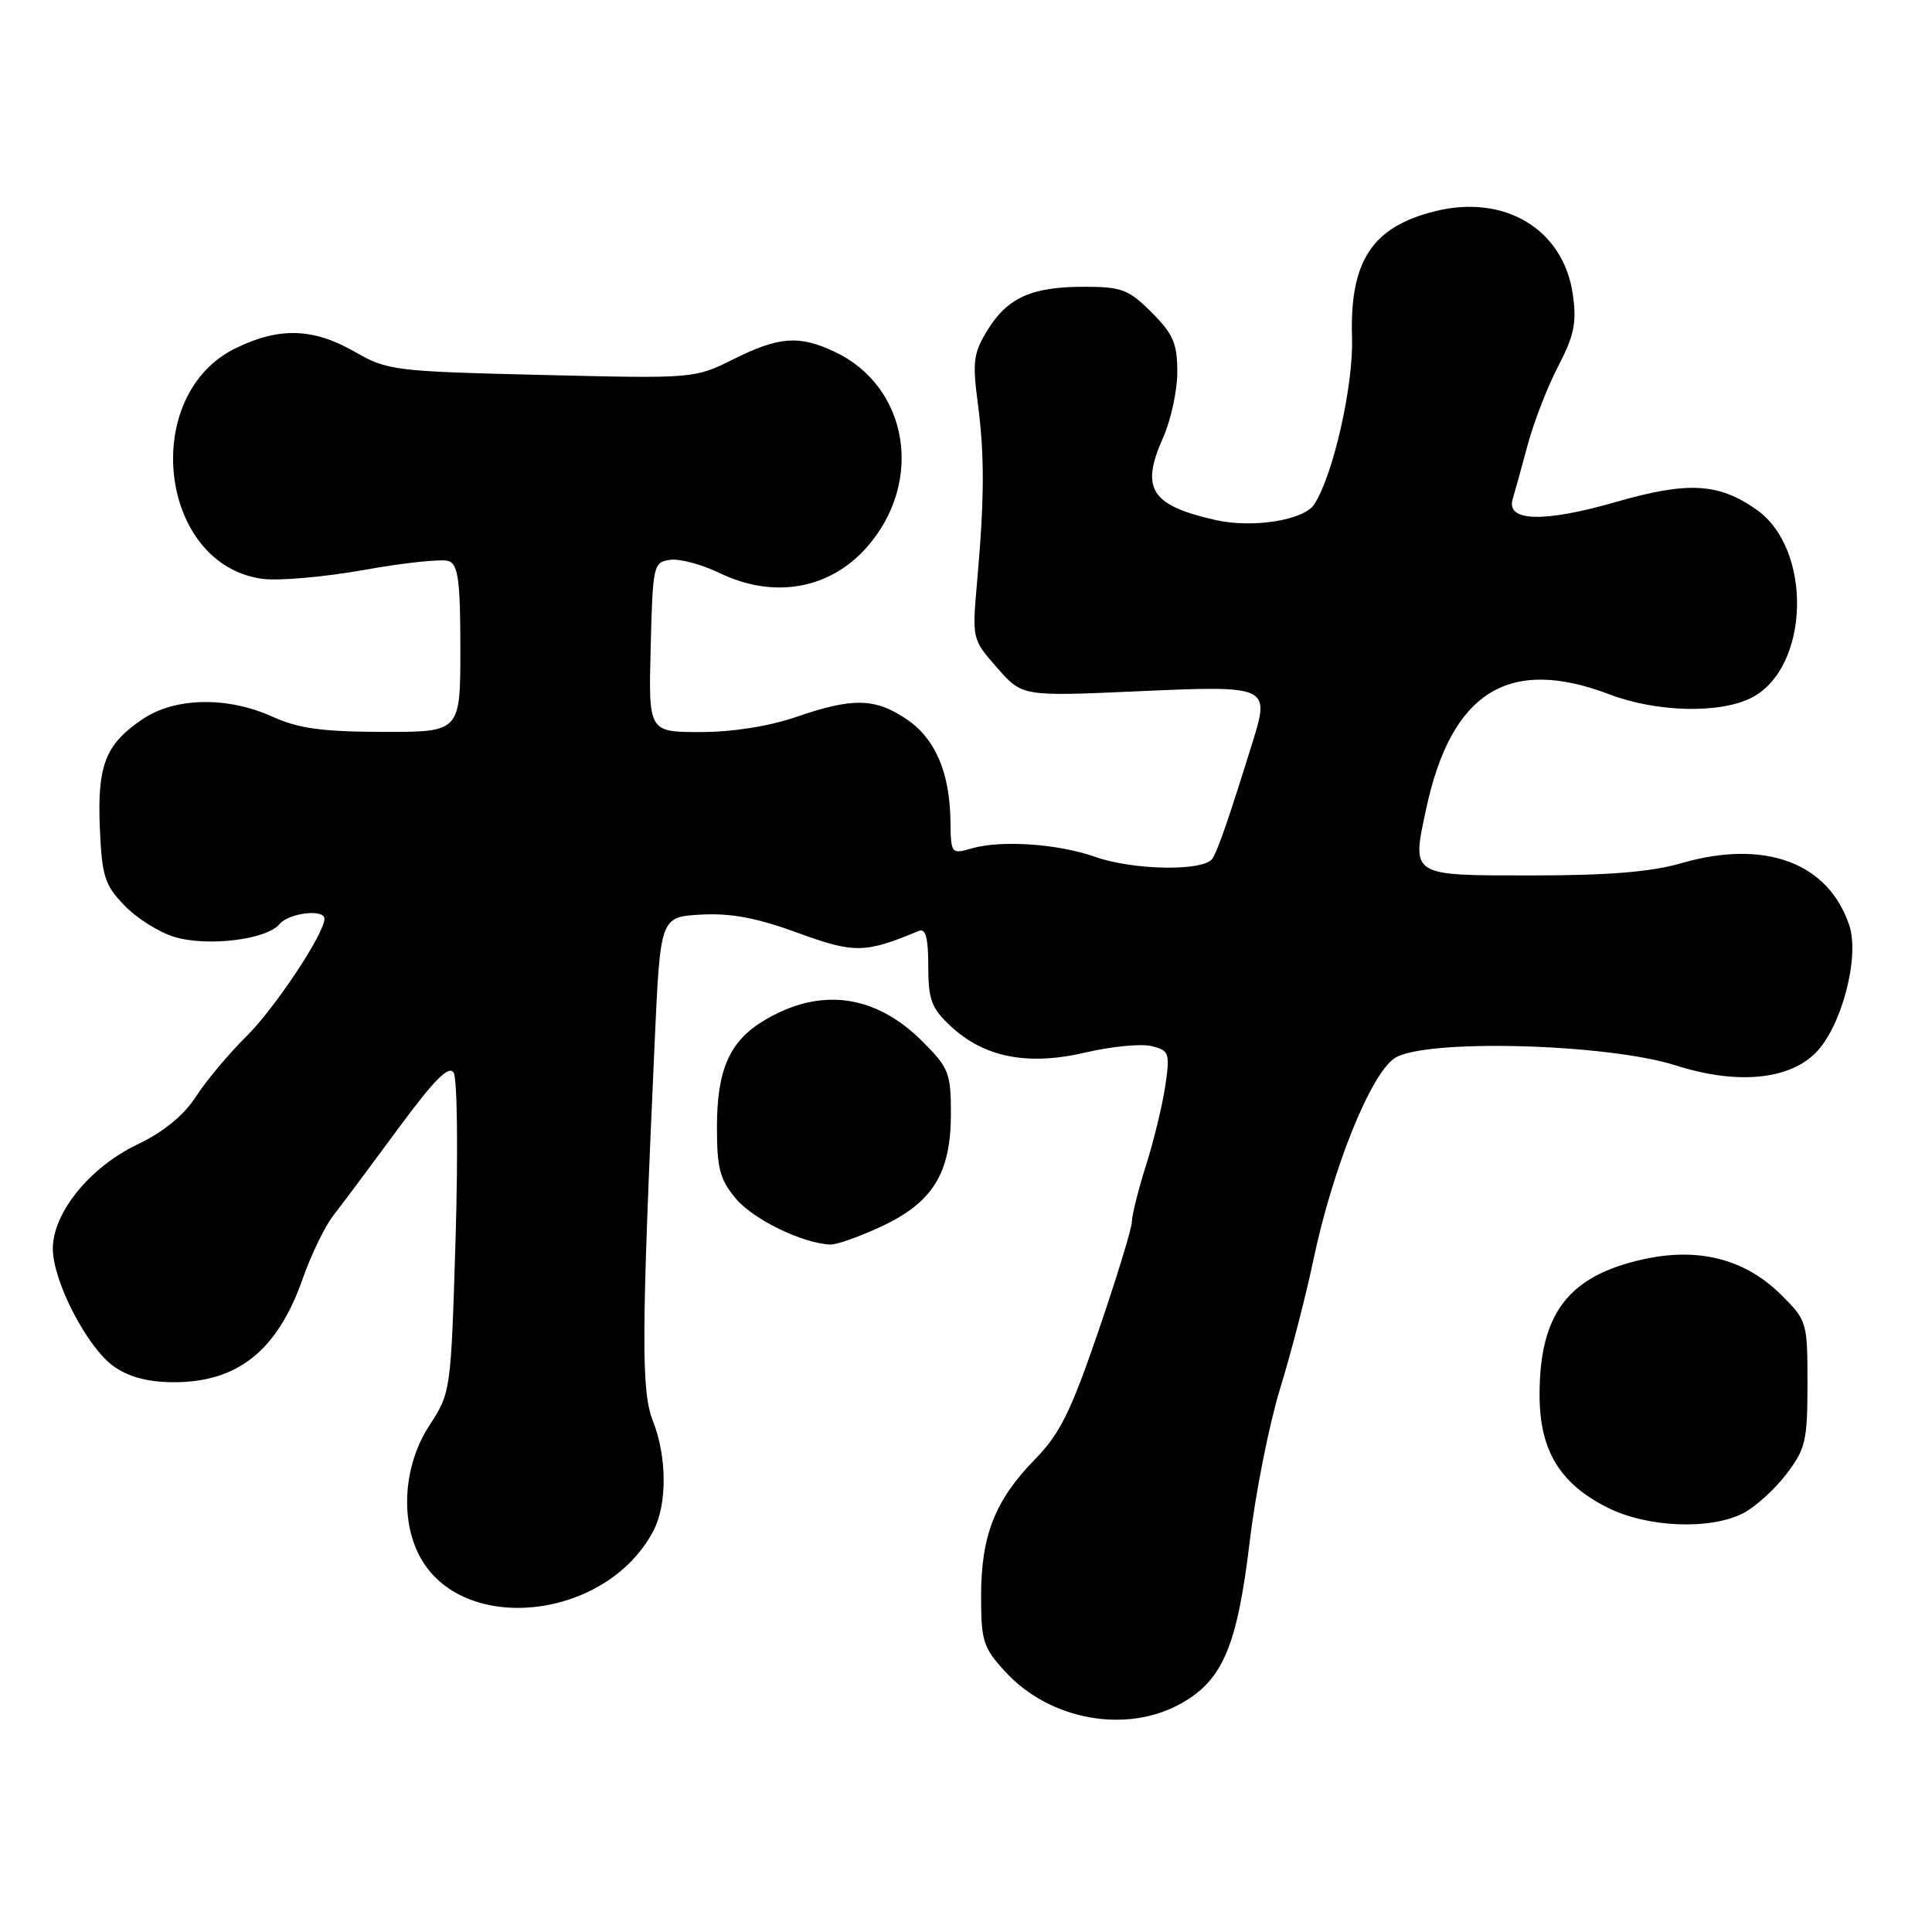 <?xml version="1.0" encoding="UTF-8" standalone="no"?>
<!DOCTYPE svg PUBLIC "-//W3C//DTD SVG 1.1//EN" "http://www.w3.org/Graphics/SVG/1.1/DTD/svg11.dtd" >
<svg xmlns="http://www.w3.org/2000/svg" xmlns:xlink="http://www.w3.org/1999/xlink" version="1.1" viewBox="0 0 256 256">
 <g >
 <path fill="currentColor"
d=" M 156.50 225.72 C 162.03 222.62 163.93 218.14 165.60 204.22 C 166.37 197.77 168.18 188.68 169.62 184.00 C 171.06 179.32 173.04 171.68 174.02 167.00 C 176.59 154.77 181.61 142.30 184.82 140.20 C 188.76 137.63 212.92 138.26 222.07 141.18 C 230.07 143.73 236.98 143.12 240.57 139.52 C 243.99 136.10 246.44 126.87 245.05 122.65 C 242.29 114.30 233.83 111.16 222.74 114.39 C 218.80 115.53 213.10 116.00 203.06 116.00 C 186.79 116.00 187.05 116.16 188.97 107.20 C 192.29 91.70 199.90 86.93 213.24 92.00 C 219.54 94.40 227.96 94.59 232.13 92.43 C 239.80 88.46 240.20 72.77 232.76 67.54 C 227.72 63.99 223.67 63.77 214.13 66.51 C 204.57 69.27 199.52 69.13 200.44 66.13 C 200.71 65.24 201.60 62.02 202.41 59.00 C 203.22 55.98 205.04 51.26 206.47 48.53 C 208.59 44.44 208.94 42.75 208.41 39.03 C 207.18 30.37 199.36 25.67 190.10 28.00 C 181.79 30.08 178.83 34.62 179.15 44.76 C 179.35 51.07 176.66 62.95 174.15 66.82 C 172.79 68.93 166.03 70.01 161.13 68.92 C 152.49 66.98 151.08 64.78 154.12 57.98 C 155.15 55.67 156.00 51.76 156.00 49.29 C 156.00 45.52 155.46 44.26 152.60 41.40 C 149.55 38.35 148.63 38.00 143.65 38.00 C 136.68 38.00 133.52 39.42 130.84 43.76 C 129.00 46.74 128.84 47.94 129.55 53.33 C 130.47 60.26 130.45 65.99 129.47 77.10 C 128.80 84.68 128.81 84.71 132.13 88.49 C 135.45 92.28 135.45 92.28 150.74 91.60 C 168.12 90.82 168.28 90.89 165.98 98.32 C 162.96 108.05 161.41 112.58 160.67 113.75 C 159.58 115.48 150.23 115.34 145.08 113.53 C 140.18 111.80 132.64 111.29 128.75 112.42 C 126.05 113.20 126.00 113.13 125.94 108.86 C 125.86 102.34 123.93 97.86 120.10 95.28 C 115.93 92.48 112.99 92.42 105.50 95.00 C 101.89 96.24 97.08 97.00 92.81 97.00 C 85.93 97.00 85.93 97.00 86.22 85.75 C 86.49 74.90 86.58 74.49 88.78 74.18 C 90.04 74.00 92.99 74.79 95.35 75.93 C 102.52 79.40 109.96 78.09 114.88 72.49 C 122.46 63.85 120.39 51.26 110.63 46.63 C 105.91 44.39 103.24 44.58 97.20 47.59 C 92.02 50.17 91.99 50.17 71.76 49.68 C 52.25 49.21 51.33 49.10 47.00 46.61 C 41.53 43.47 37.03 43.32 31.28 46.11 C 18.45 52.32 21.03 74.85 34.78 76.70 C 36.96 76.99 43.07 76.45 48.36 75.50 C 53.64 74.55 58.64 74.03 59.48 74.35 C 60.71 74.83 61.00 77.02 61.00 85.97 C 61.00 97.00 61.00 97.00 50.75 96.98 C 42.71 96.96 39.56 96.53 36.14 94.98 C 30.16 92.26 23.21 92.39 18.91 95.28 C 13.97 98.61 12.88 101.39 13.23 109.70 C 13.50 116.10 13.86 117.25 16.48 119.97 C 18.09 121.66 21.08 123.54 23.11 124.15 C 27.50 125.47 35.33 124.51 37.04 122.45 C 38.28 120.96 43.01 120.40 42.99 121.75 C 42.97 123.74 36.40 133.62 32.64 137.33 C 30.32 139.62 27.31 143.21 25.96 145.31 C 24.34 147.81 21.69 149.98 18.18 151.66 C 11.89 154.67 7.00 160.71 7.00 165.45 C 7.00 169.76 11.54 178.54 15.07 181.05 C 17.02 182.44 19.57 183.13 22.85 183.15 C 31.43 183.22 36.74 179.01 40.09 169.49 C 41.22 166.27 43.05 162.49 44.16 161.07 C 45.27 159.66 49.11 154.51 52.70 149.63 C 57.53 143.08 59.46 141.12 60.11 142.13 C 60.59 142.88 60.71 152.72 60.37 164.00 C 59.75 184.42 59.74 184.52 56.87 188.92 C 53.54 194.05 52.99 201.16 55.55 206.09 C 61.08 216.79 80.38 214.74 86.60 202.80 C 88.42 199.29 88.38 193.01 86.51 188.27 C 84.95 184.33 84.99 176.97 86.75 138.00 C 87.50 121.50 87.50 121.50 92.87 121.19 C 96.80 120.97 100.24 121.61 105.66 123.59 C 113.22 126.35 114.58 126.33 121.75 123.35 C 122.66 122.98 123.00 124.26 123.00 128.02 C 123.00 132.47 123.42 133.59 125.97 135.97 C 130.41 140.12 136.18 141.25 143.85 139.46 C 147.30 138.65 151.24 138.27 152.61 138.62 C 154.93 139.20 155.04 139.52 154.41 143.87 C 154.03 146.42 152.89 151.15 151.86 154.38 C 150.84 157.61 149.99 160.99 149.98 161.88 C 149.97 162.77 147.97 169.30 145.54 176.40 C 141.88 187.10 140.44 189.99 137.11 193.40 C 131.85 198.78 130.00 203.47 130.00 211.48 C 130.00 217.48 130.27 218.33 133.25 221.56 C 139.14 227.95 149.29 229.77 156.50 225.72 Z  M 231.00 200.50 C 232.59 199.68 235.16 197.35 236.70 195.33 C 239.25 191.99 239.50 190.91 239.50 183.34 C 239.50 175.17 239.44 174.97 236.00 171.56 C 231.20 166.80 225.03 165.23 217.66 166.88 C 207.80 169.08 204.00 174.08 204.00 184.82 C 204.00 192.15 206.64 196.55 212.97 199.75 C 218.24 202.41 226.63 202.76 231.00 200.50 Z  M 116.73 162.54 C 123.58 159.36 125.99 155.48 126.00 147.63 C 126.00 142.17 125.74 141.50 122.21 137.98 C 115.96 131.73 108.64 130.77 101.23 135.23 C 96.66 137.97 95.00 141.75 95.00 149.37 C 95.00 154.84 95.39 156.31 97.53 158.85 C 99.84 161.59 106.31 164.74 110.00 164.91 C 110.83 164.95 113.85 163.88 116.73 162.54 Z "/>
</g>
</svg>